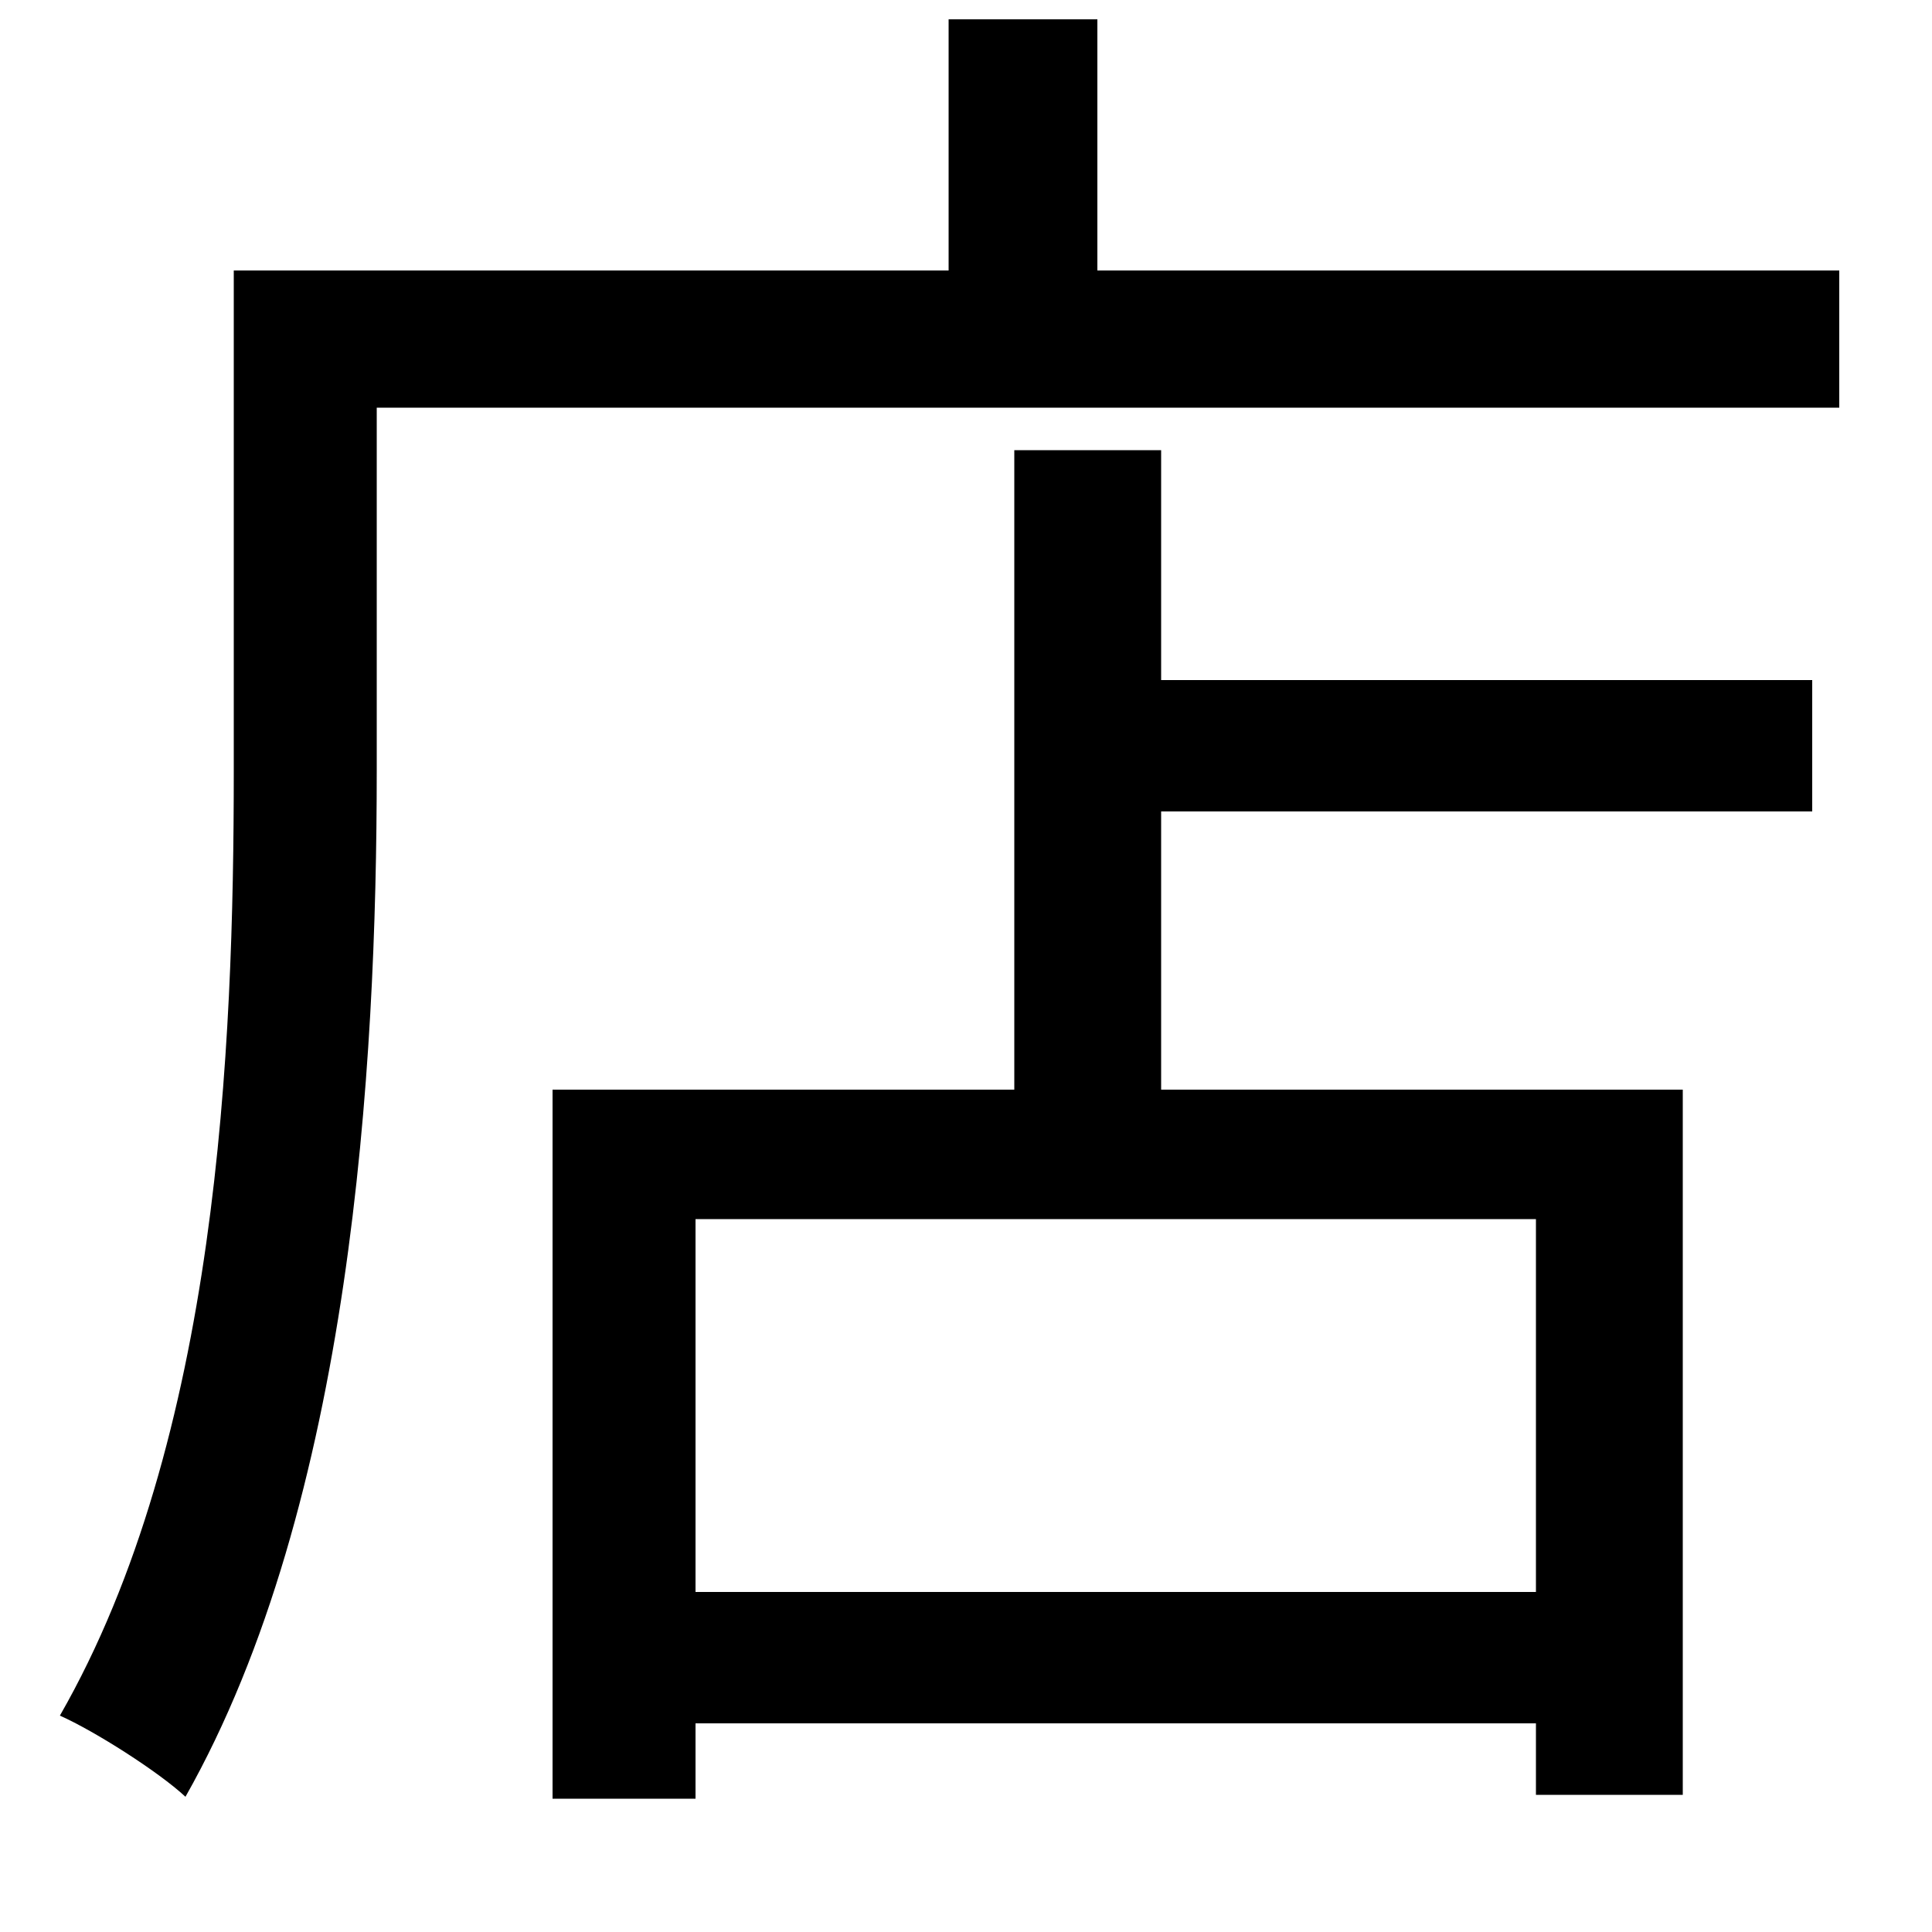 <svg xmlns="http://www.w3.org/2000/svg"
    viewBox="0 0 1000 1000">
  <!--
© 2014-2021 Adobe (http://www.adobe.com/).
Noto is a trademark of Google Inc.
This Font Software is licensed under the SIL Open Font License, Version 1.1. This Font Software is distributed on an "AS IS" BASIS, WITHOUT WARRANTIES OR CONDITIONS OF ANY KIND, either express or implied. See the SIL Open Font License for the specific language, permissions and limitations governing your use of this Font Software.
http://scripts.sil.org/OFL
  -->
<path d="M286 564L286 931 360 931 360 892 795 892 795 929 871 929 871 564 601 564 601 420 938 420 938 352 601 352 601 233 525 233 525 564ZM360 824L360 631 795 631 795 824ZM121 140L121 399C121 542 113 745 31 888 49 896 82 917 96 930 182 778 195 552 195 399L195 211 952 211 952 140 568 140 568 10 491 10 491 140Z"/>
</svg>
